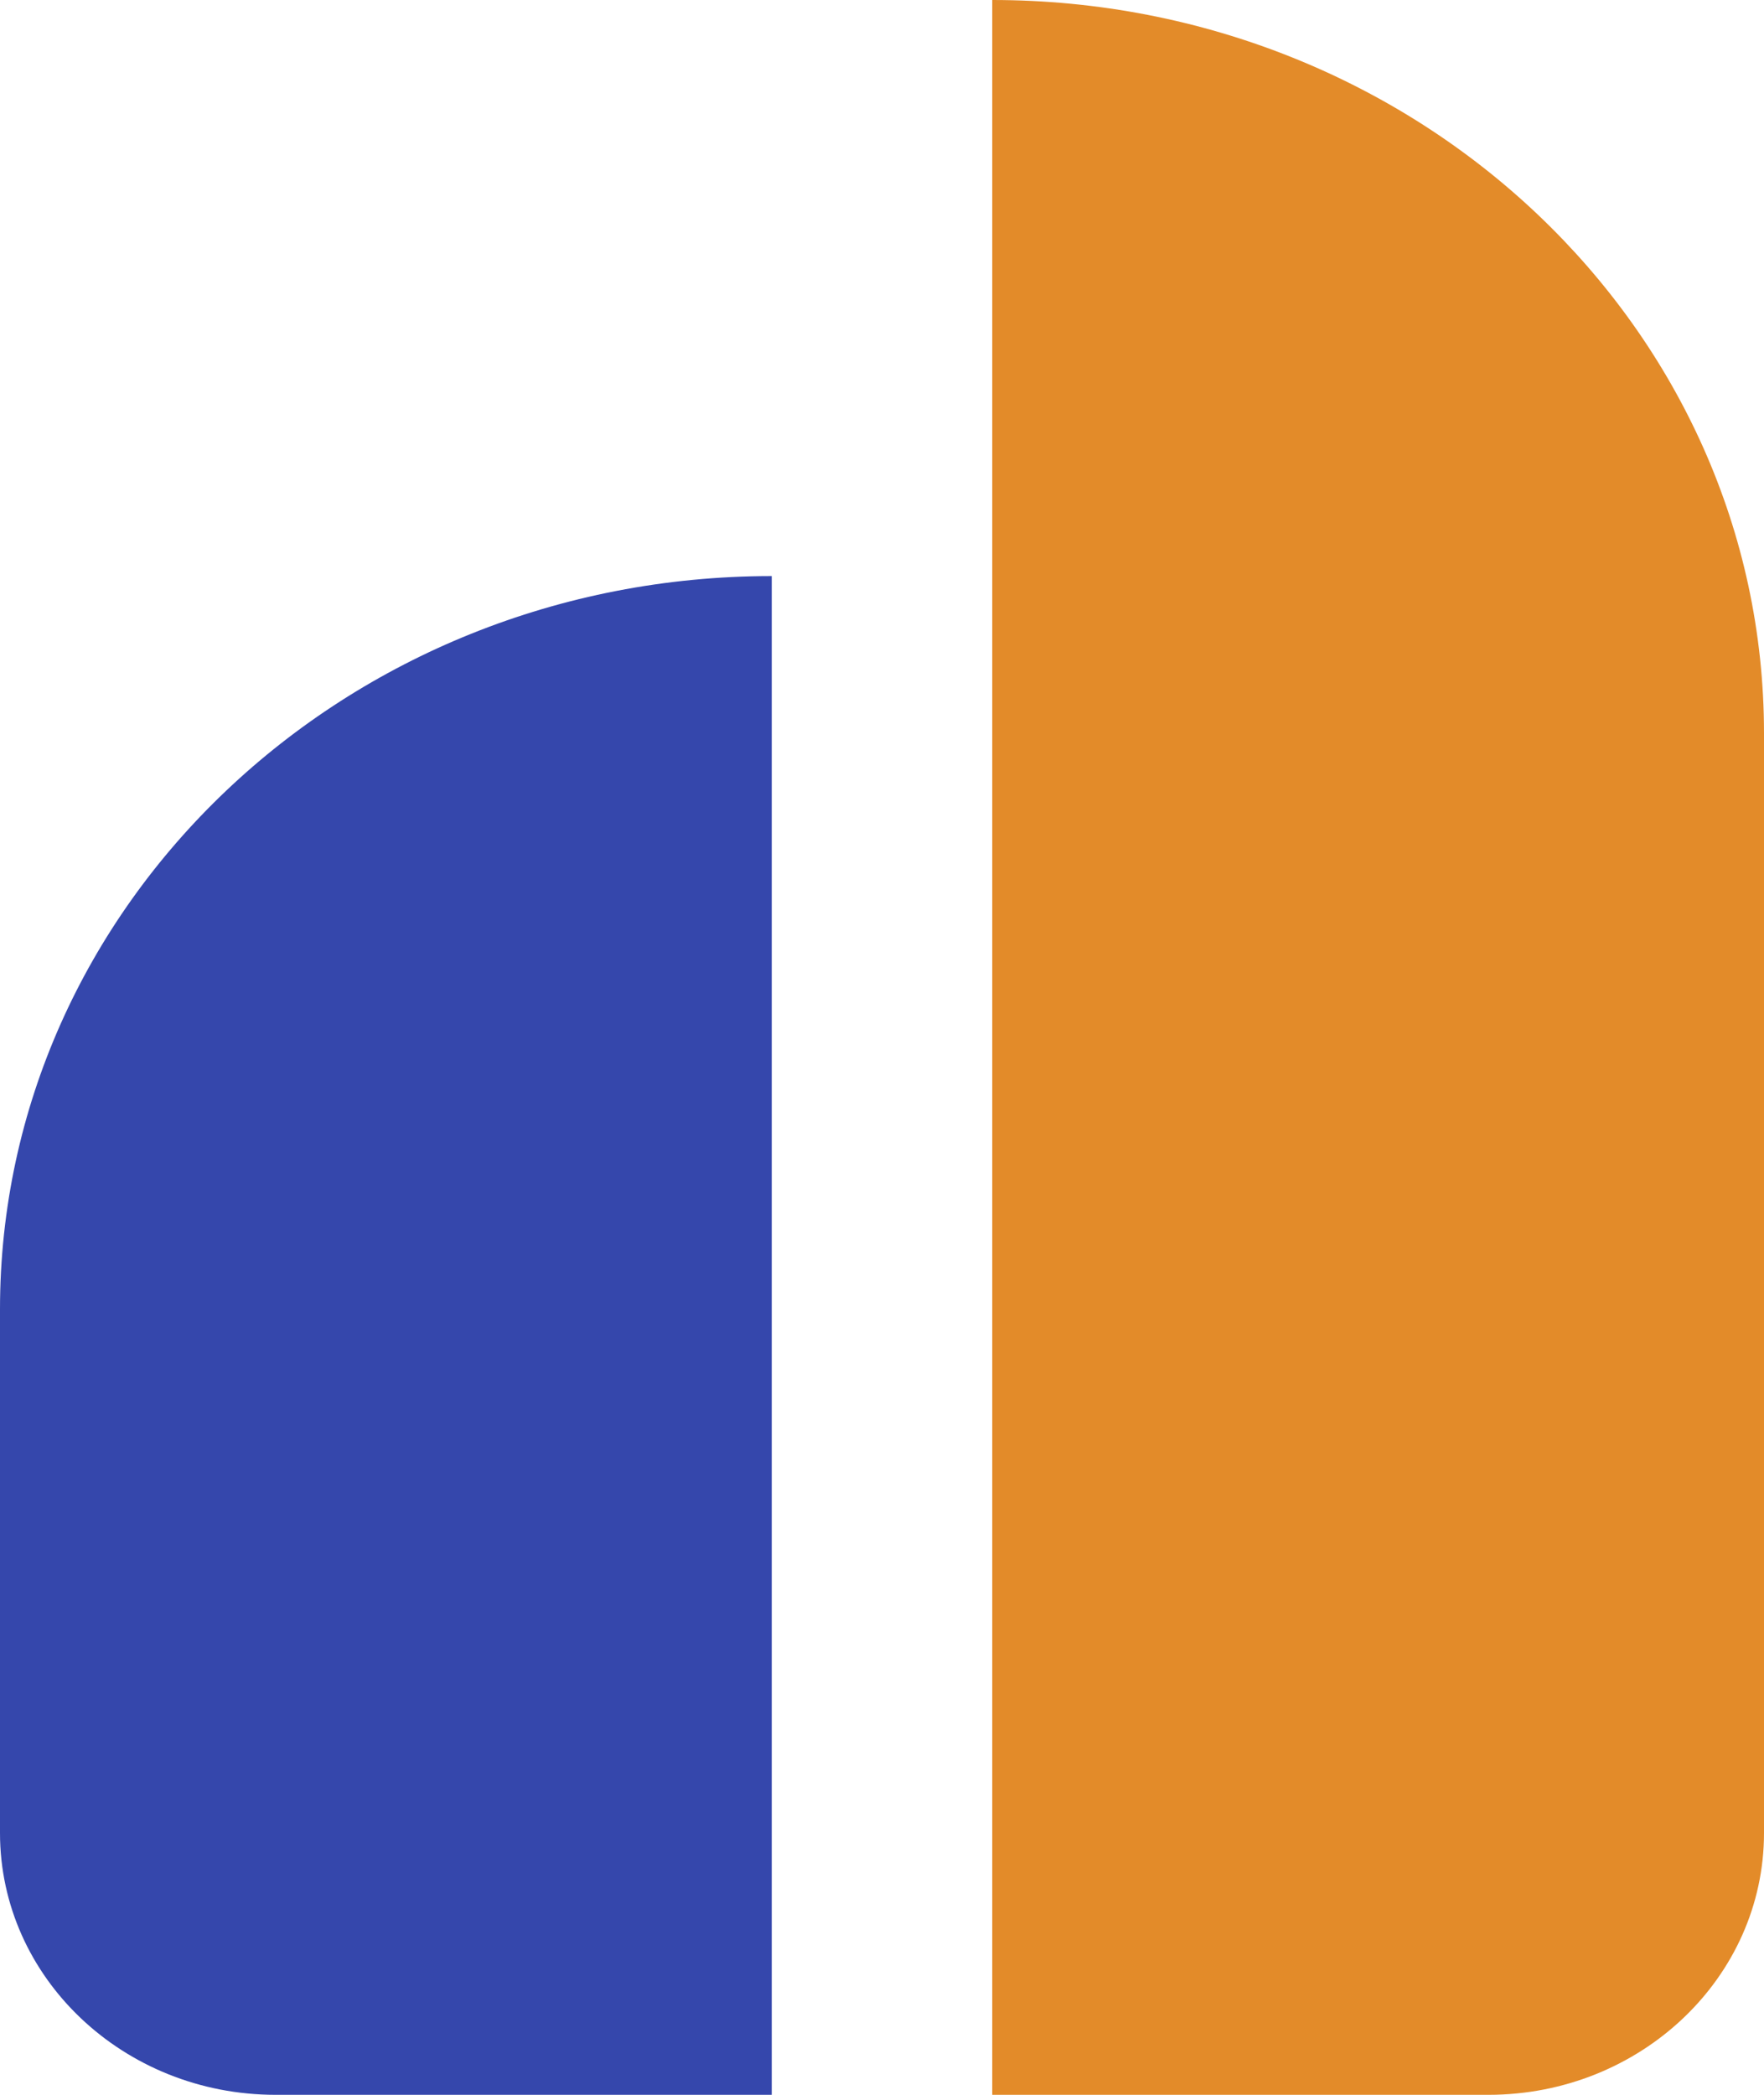 <svg width="32" height="38" viewBox="0 0 32 38" fill="none" xmlns="http://www.w3.org/2000/svg">
<path d="M0 23.75C0 16.405 6.268 10.45 14 10.45V38H5C2.239 38 0 35.873 0 33.25V23.75Z" fill="#3547AC"/>
<path d="M32 13.3C32 5.955 25.732 0 18 0V38H27C29.761 38 32 35.873 32 33.25V13.3Z" fill="#E38B29"/>
</svg>
